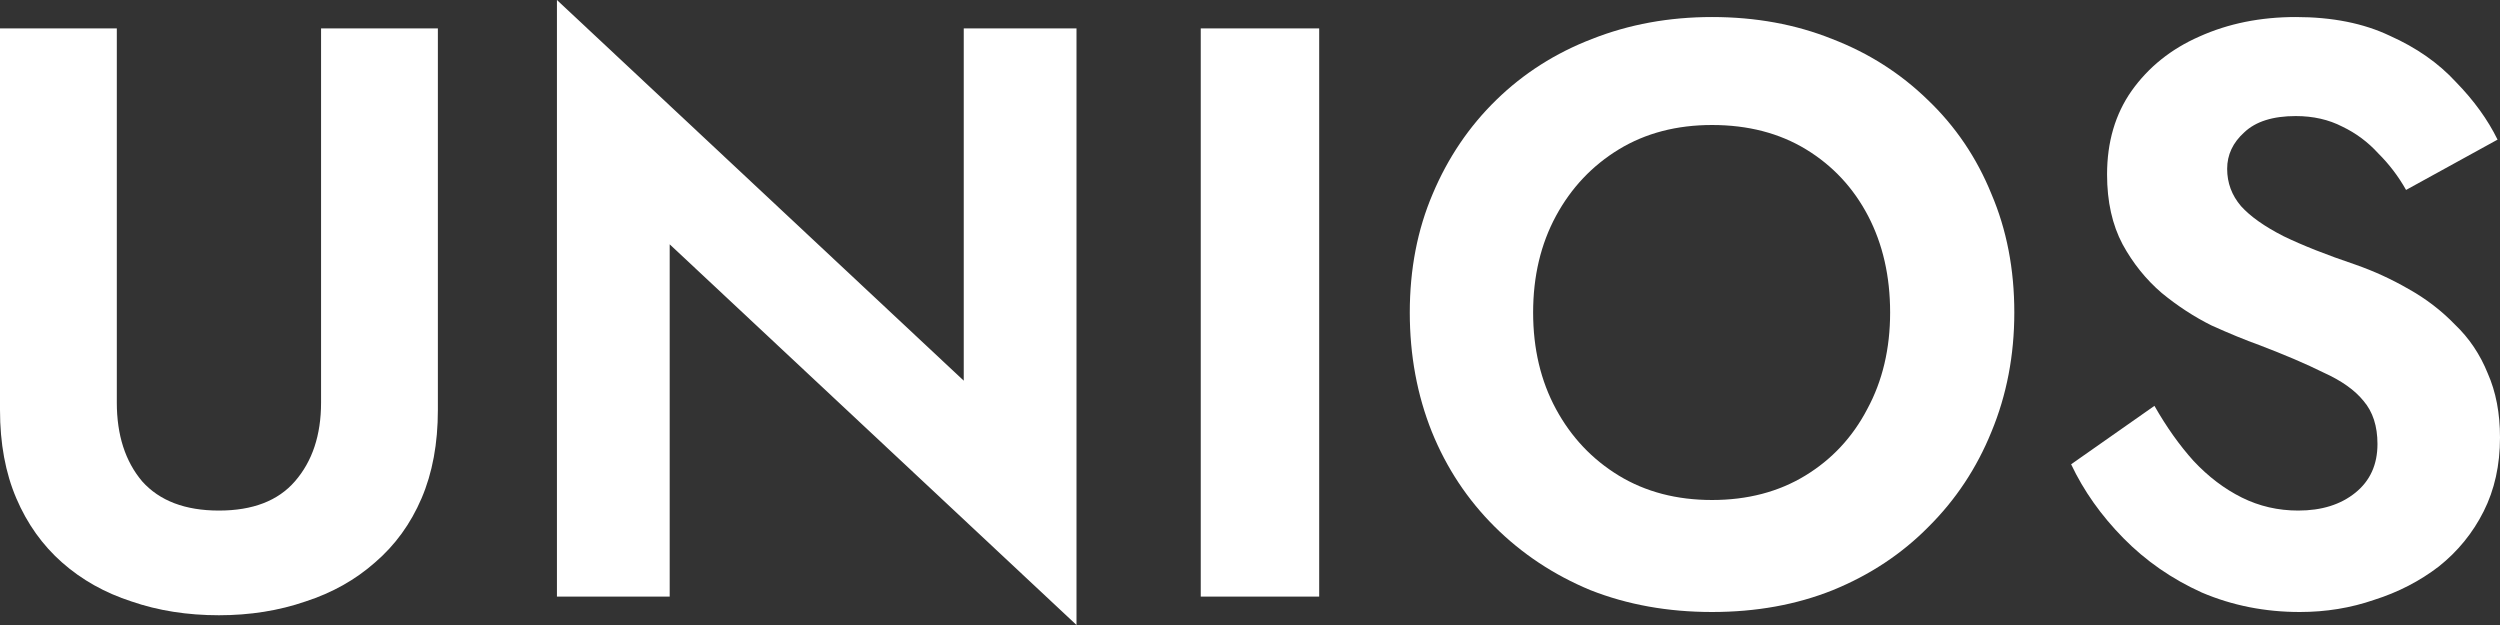 <svg width="80" height="20" viewBox="0 0 80 20" fill="none" xmlns="http://www.w3.org/2000/svg">
<rect x="0" y="0" width="80" height="20" fill="#333333" stroke="none"/>
<path d="M0 0.909H3.738V12.883C3.738 13.922 4.008 14.762 4.549 15.403C5.106 16.026 5.925 16.338 7.006 16.338C8.086 16.338 8.897 16.026 9.437 15.403C9.995 14.762 10.274 13.922 10.274 12.883V0.909H14.012V13.117C14.012 14.191 13.838 15.134 13.489 15.948C13.14 16.762 12.644 17.446 11.999 18C11.371 18.554 10.631 18.97 9.777 19.247C8.923 19.541 7.999 19.688 7.006 19.688C5.995 19.688 5.063 19.541 4.209 19.247C3.355 18.97 2.614 18.554 1.987 18C1.359 17.446 0.871 16.762 0.523 15.948C0.174 15.134 0 14.191 0 13.117V0.909Z" fill="white"/>
<path d="M30.84 0.909H34.448V20L21.43 7.818V19.091H17.822V0L30.84 12.182V0.909Z" fill="white"/>
<path d="M38.424 0.909H42.214V19.091H38.424V0.909Z" fill="white"/>
<path d="M49.06 10C49.06 11.16 49.304 12.191 49.792 13.091C50.28 13.991 50.951 14.701 51.805 15.221C52.659 15.74 53.653 16 54.785 16C55.918 16 56.912 15.74 57.766 15.221C58.62 14.701 59.282 13.991 59.752 13.091C60.24 12.191 60.484 11.16 60.484 10C60.484 8.84 60.249 7.81 59.779 6.909C59.308 6.009 58.646 5.299 57.792 4.779C56.938 4.26 55.936 4 54.785 4C53.653 4 52.659 4.26 51.805 4.779C50.951 5.299 50.28 6.009 49.792 6.909C49.304 7.81 49.06 8.84 49.06 10ZM45.113 10C45.113 8.615 45.357 7.351 45.845 6.208C46.333 5.048 47.013 4.043 47.884 3.195C48.755 2.346 49.775 1.697 50.943 1.247C52.128 0.779 53.409 0.545 54.785 0.545C56.18 0.545 57.461 0.779 58.628 1.247C59.796 1.697 60.815 2.346 61.687 3.195C62.576 4.043 63.255 5.048 63.726 6.208C64.214 7.351 64.458 8.615 64.458 10C64.458 11.368 64.214 12.641 63.726 13.818C63.255 14.978 62.584 15.991 61.713 16.857C60.859 17.723 59.84 18.398 58.654 18.883C57.487 19.351 56.197 19.584 54.785 19.584C53.374 19.584 52.075 19.351 50.89 18.883C49.723 18.398 48.703 17.723 47.832 16.857C46.961 15.991 46.289 14.978 45.819 13.818C45.348 12.641 45.113 11.368 45.113 10Z" fill="white"/>
<path d="M68.942 12.987C69.326 13.662 69.744 14.251 70.197 14.753C70.668 15.255 71.182 15.645 71.739 15.922C72.297 16.199 72.898 16.338 73.543 16.338C74.293 16.338 74.902 16.147 75.373 15.766C75.844 15.385 76.079 14.866 76.079 14.208C76.079 13.636 75.931 13.178 75.634 12.831C75.356 12.485 74.929 12.182 74.353 11.922C73.796 11.645 73.107 11.351 72.288 11.039C71.853 10.883 71.347 10.675 70.772 10.416C70.214 10.139 69.683 9.792 69.177 9.377C68.672 8.944 68.254 8.424 67.923 7.818C67.592 7.195 67.426 6.45 67.426 5.584C67.426 4.545 67.687 3.654 68.21 2.909C68.751 2.147 69.474 1.567 70.38 1.169C71.304 0.753 72.332 0.545 73.465 0.545C74.632 0.545 75.634 0.745 76.471 1.143C77.325 1.524 78.031 2.017 78.588 2.623C79.163 3.212 79.608 3.827 79.922 4.468L76.994 6.078C76.75 5.645 76.454 5.255 76.105 4.909C75.774 4.545 75.39 4.26 74.955 4.052C74.519 3.827 74.022 3.714 73.465 3.714C72.733 3.714 72.184 3.887 71.818 4.234C71.452 4.563 71.269 4.952 71.269 5.403C71.269 5.853 71.417 6.251 71.713 6.597C72.01 6.926 72.463 7.247 73.073 7.558C73.683 7.853 74.449 8.156 75.373 8.468C75.966 8.675 76.532 8.935 77.072 9.247C77.63 9.558 78.126 9.939 78.562 10.39C79.015 10.822 79.364 11.342 79.608 11.948C79.869 12.537 80 13.221 80 14C80 14.883 79.826 15.671 79.477 16.364C79.129 17.056 78.649 17.645 78.039 18.13C77.429 18.597 76.741 18.952 75.974 19.195C75.225 19.454 74.432 19.584 73.595 19.584C72.48 19.584 71.434 19.377 70.458 18.961C69.5 18.528 68.663 17.948 67.949 17.221C67.234 16.494 66.677 15.706 66.276 14.857L68.942 12.987Z" fill="white"/>
</svg>
